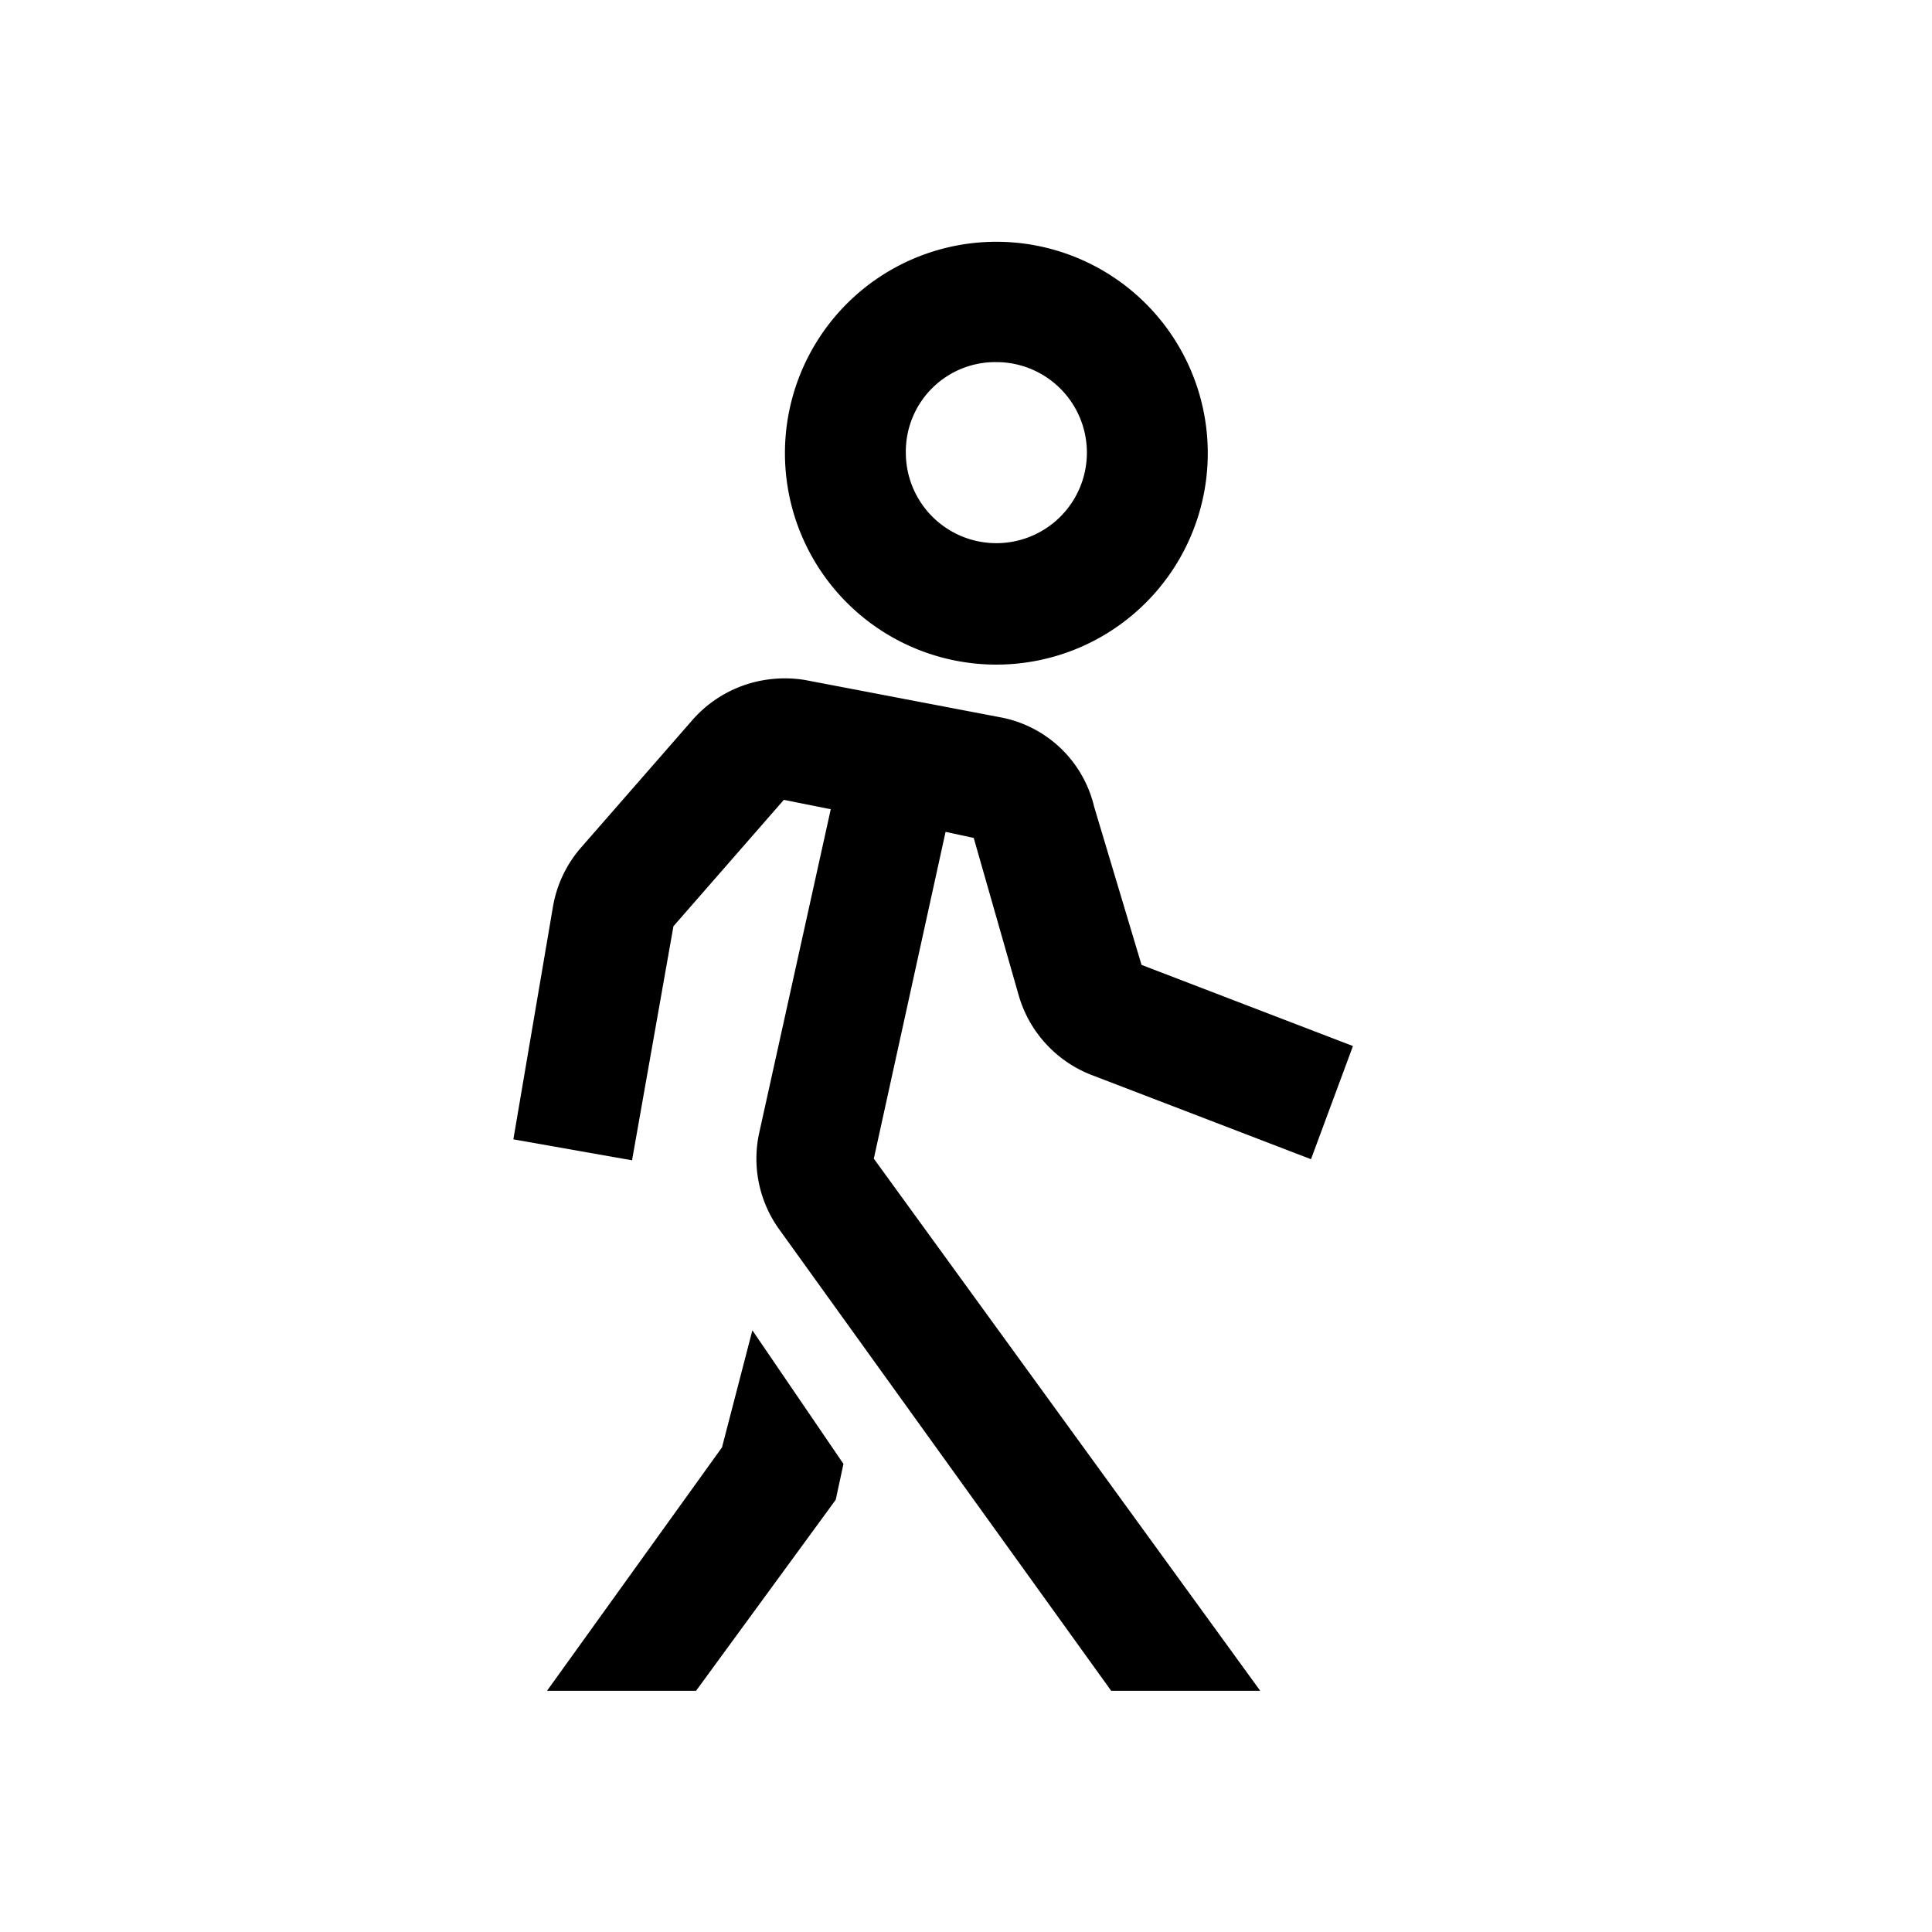 <svg id="Layer_1" data-name="Layer 1" xmlns="http://www.w3.org/2000/svg" viewBox="0 0 35 35"><path d="M18.05,4.38A3.83,3.83,0,1,0,21.88,8.2,3.83,3.83,0,0,0,18.05,4.38Zm0,2.18A1.64,1.64,0,1,1,16.41,8.2,1.62,1.62,0,0,1,18.05,6.56ZM14,12.3a2.21,2.21,0,0,0-1.47.76l-2,2.29a2.19,2.19,0,0,0-.51,1.06L9.3,20.64l2.15.38.75-4.24,2-2.29h0l.85.17-1.3,5.88a2.19,2.19,0,0,0,.38,1.75l6,8.34h2.7l-7-9.64,1.3-5.92.51.11.82,2.87a2.2,2.2,0,0,0,1.33,1.43L23.75,21l.76-2.05-3.83-1.47-.86-2.87A2.15,2.15,0,0,0,18.15,13l-3.56-.68A2.24,2.24,0,0,0,14,12.3Zm-.37,11.8-.55,2.12L9.91,30.63h2.7l2.53-3.46.14-.65Z"/></svg>